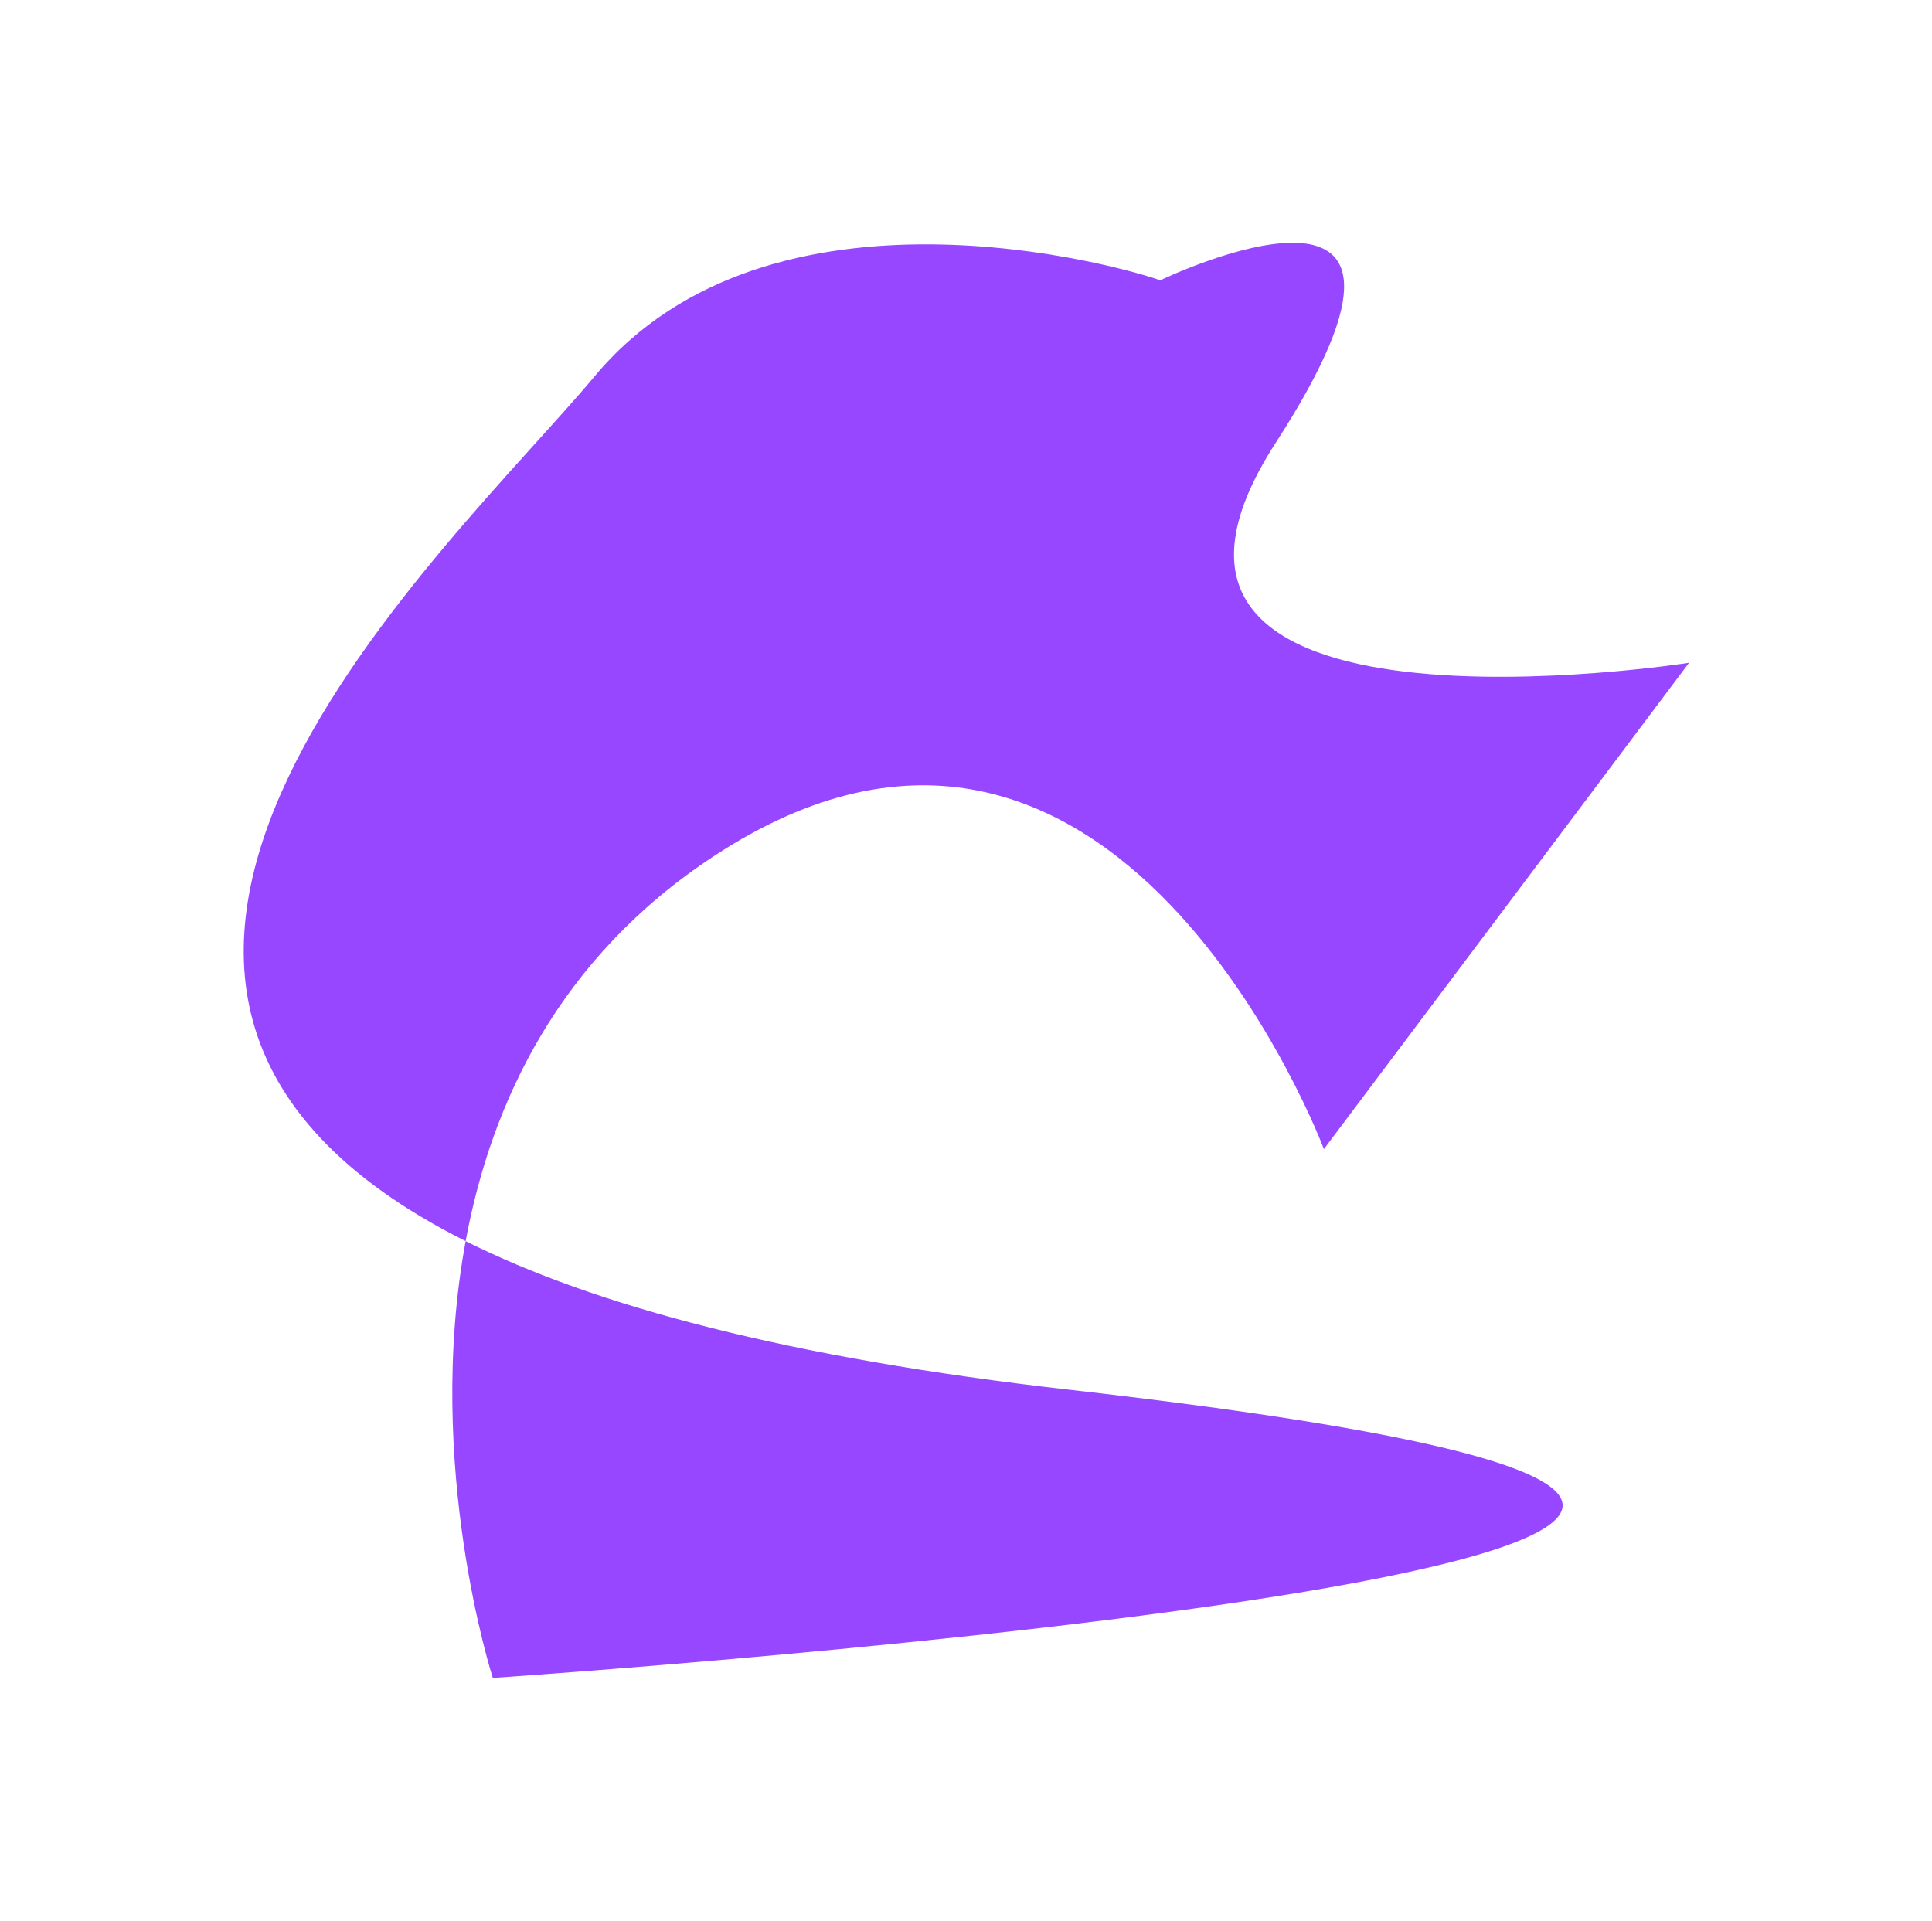 <svg width="740" height="736" viewBox="0 0 740 736" fill="none" xmlns="http://www.w3.org/2000/svg">
<g filter="url(#filter0_f_97220_3815)">
<path d="M227.772 144.136C295.168 63.36 431.009 102.422 444.383 107.395C444.383 107.395 567.095 48.268 488.594 169.678C410.094 291.088 646.945 253.876 646.945 253.876L507.086 440.165C507.086 440.165 427.083 226.912 273.331 328.003C214.423 366.735 188.24 421.988 178.353 475.416C227.634 500.141 301.789 520.101 409.412 532.324C938.755 592.441 188.759 642.728 188.759 642.728C188.759 642.728 162.436 561.436 178.353 475.416C-14.751 378.533 174.079 208.489 227.772 144.136Z" fill="#9747FF"/>
</g>
<defs>
<filter id="filter0_f_97220_3815" x="0.351" y="0" width="739.594" height="735.728" filterUnits="userSpaceOnUse" color-interpolation-filters="sRGB">
<feFlood flood-opacity="0" result="BackgroundImageFix"/>
<feBlend mode="normal" in="SourceGraphic" in2="BackgroundImageFix" result="shape"/>
<feGaussianBlur stdDeviation="46.5" result="effect1_foregroundBlur_97220_3815"/>
</filter>
</defs>
</svg>
